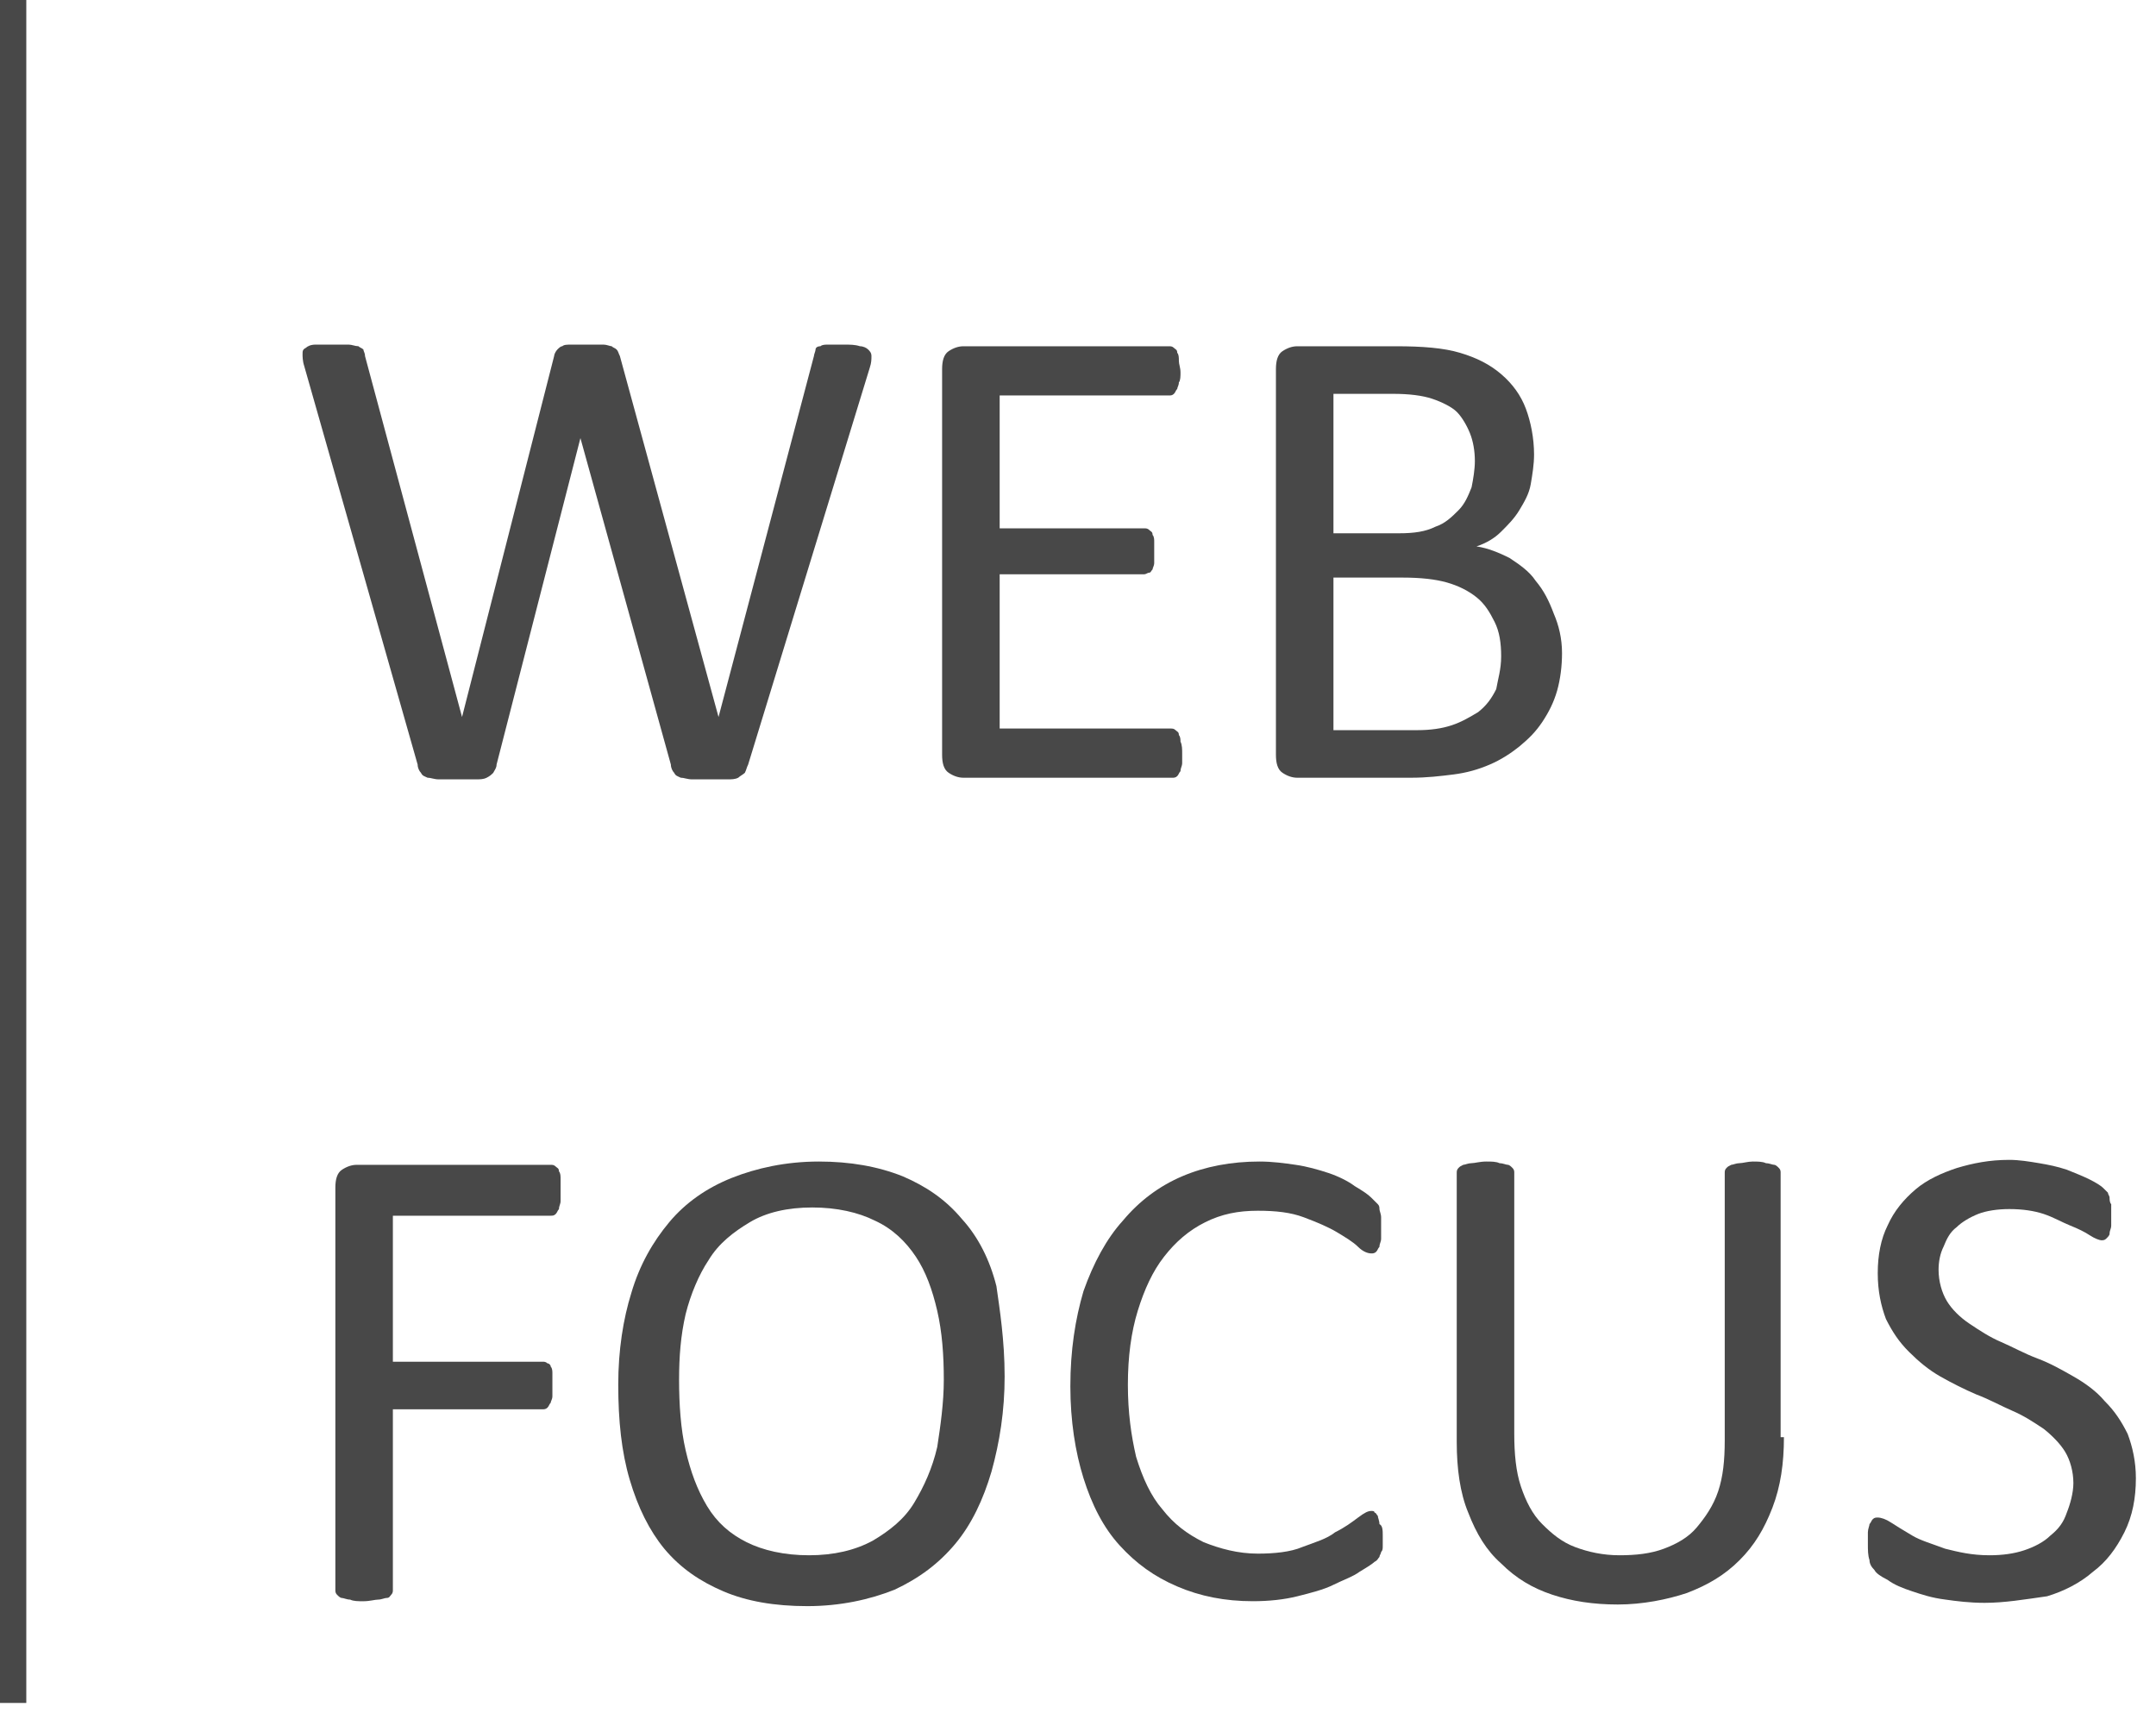 <svg width="66" height="53" viewBox="0 0 66 53" fill="none" xmlns="http://www.w3.org/2000/svg">
<path d="M0.805 0H0V52.122H0.805V0Z" fill="#484848"/>
<path d="M60.753 49.058C60.3 49.058 59.898 49.008 59.545 48.957C59.143 48.907 58.841 48.807 58.539 48.706C58.237 48.606 57.985 48.505 57.784 48.355C57.582 48.254 57.431 48.154 57.381 48.054C57.28 47.953 57.23 47.853 57.23 47.752C57.18 47.602 57.18 47.451 57.18 47.25C57.18 47.099 57.18 46.999 57.18 46.899C57.18 46.798 57.23 46.698 57.23 46.648C57.28 46.597 57.28 46.547 57.331 46.497C57.381 46.447 57.431 46.447 57.482 46.447C57.582 46.447 57.733 46.497 57.884 46.597C58.035 46.698 58.287 46.848 58.539 46.999C58.79 47.15 59.143 47.25 59.545 47.401C59.948 47.501 60.351 47.602 60.904 47.602C61.307 47.602 61.659 47.551 61.961 47.451C62.263 47.351 62.565 47.2 62.767 46.999C63.018 46.798 63.169 46.597 63.27 46.296C63.371 46.045 63.471 45.694 63.471 45.392C63.471 45.041 63.371 44.689 63.22 44.438C63.069 44.187 62.817 43.936 62.565 43.735C62.263 43.534 61.961 43.333 61.609 43.183C61.257 43.032 60.904 42.831 60.502 42.681C60.149 42.53 59.747 42.329 59.394 42.128C59.042 41.927 58.74 41.676 58.438 41.375C58.136 41.074 57.935 40.773 57.733 40.371C57.582 39.969 57.482 39.517 57.482 38.965C57.482 38.412 57.582 37.91 57.784 37.509C57.985 37.057 58.287 36.705 58.639 36.404C58.992 36.103 59.445 35.902 59.898 35.751C60.401 35.6 60.904 35.5 61.508 35.5C61.81 35.5 62.112 35.55 62.414 35.6C62.716 35.651 62.968 35.701 63.27 35.801C63.522 35.902 63.773 36.002 63.975 36.103C64.176 36.203 64.327 36.303 64.377 36.354C64.428 36.404 64.478 36.454 64.528 36.504C64.528 36.554 64.579 36.605 64.579 36.655C64.579 36.705 64.579 36.806 64.629 36.856V37.157V37.509C64.629 37.609 64.579 37.659 64.579 37.76C64.579 37.81 64.528 37.86 64.478 37.91C64.428 37.961 64.377 37.961 64.327 37.961C64.277 37.961 64.126 37.91 63.975 37.81C63.824 37.709 63.622 37.609 63.371 37.509C63.119 37.408 62.867 37.258 62.565 37.157C62.263 37.057 61.911 37.006 61.508 37.006C61.156 37.006 60.804 37.057 60.552 37.157C60.3 37.258 60.049 37.408 59.898 37.559C59.696 37.709 59.596 37.91 59.495 38.161C59.394 38.362 59.344 38.613 59.344 38.864C59.344 39.216 59.445 39.567 59.596 39.818C59.747 40.069 59.998 40.321 60.3 40.521C60.602 40.722 60.904 40.923 61.257 41.074C61.609 41.224 61.961 41.425 62.364 41.576C62.767 41.727 63.119 41.927 63.471 42.128C63.824 42.329 64.176 42.58 64.428 42.882C64.73 43.183 64.931 43.484 65.132 43.886C65.283 44.288 65.384 44.739 65.384 45.242C65.384 45.844 65.283 46.397 65.032 46.899C64.78 47.401 64.478 47.803 64.075 48.104C63.673 48.455 63.169 48.706 62.666 48.857C61.961 48.957 61.357 49.058 60.753 49.058Z" fill="#484848"/>
<path d="M54.61 43.987C54.61 44.79 54.509 45.493 54.258 46.146C54.006 46.799 53.704 47.301 53.251 47.753C52.798 48.205 52.295 48.506 51.64 48.757C51.036 48.958 50.281 49.109 49.526 49.109C48.771 49.109 48.117 49.008 47.513 48.807C46.909 48.606 46.406 48.305 45.953 47.853C45.5 47.452 45.198 46.949 44.946 46.297C44.694 45.694 44.594 44.941 44.594 44.137V35.902C44.594 35.852 44.594 35.802 44.644 35.752C44.694 35.701 44.694 35.701 44.795 35.651C44.845 35.651 44.946 35.601 45.047 35.601C45.147 35.601 45.298 35.551 45.5 35.551C45.651 35.551 45.802 35.551 45.902 35.601C46.003 35.601 46.104 35.651 46.154 35.651C46.204 35.651 46.255 35.701 46.305 35.752C46.355 35.802 46.355 35.852 46.355 35.902V43.886C46.355 44.489 46.406 45.041 46.557 45.493C46.708 45.945 46.909 46.347 47.211 46.648C47.513 46.949 47.815 47.2 48.218 47.351C48.62 47.502 49.073 47.602 49.577 47.602C50.08 47.602 50.533 47.552 50.936 47.401C51.338 47.251 51.691 47.05 51.942 46.749C52.194 46.447 52.446 46.096 52.597 45.644C52.748 45.192 52.798 44.69 52.798 44.087V35.902C52.798 35.852 52.798 35.802 52.848 35.752C52.899 35.701 52.899 35.701 52.999 35.651C53.05 35.651 53.15 35.601 53.251 35.601C53.352 35.601 53.503 35.551 53.654 35.551C53.805 35.551 53.956 35.551 54.056 35.601C54.157 35.601 54.258 35.651 54.308 35.651C54.358 35.651 54.409 35.701 54.459 35.752C54.509 35.802 54.509 35.852 54.509 35.902V43.987H54.61Z" fill="#484848"/>
<path d="M42.329 47V47.301C42.329 47.401 42.329 47.452 42.279 47.502C42.279 47.552 42.228 47.602 42.228 47.652C42.178 47.703 42.178 47.753 42.077 47.803C42.027 47.853 41.876 47.954 41.624 48.104C41.423 48.255 41.121 48.355 40.819 48.506C40.517 48.657 40.114 48.757 39.712 48.858C39.309 48.958 38.856 49.008 38.353 49.008C37.497 49.008 36.742 48.858 36.037 48.556C35.333 48.255 34.779 47.853 34.276 47.301C33.772 46.749 33.42 46.046 33.168 45.242C32.917 44.439 32.766 43.485 32.766 42.43C32.766 41.325 32.917 40.371 33.168 39.518C33.47 38.664 33.873 37.911 34.376 37.358C34.88 36.756 35.484 36.304 36.188 36.003C36.893 35.701 37.698 35.551 38.554 35.551C38.957 35.551 39.309 35.601 39.661 35.651C40.014 35.701 40.366 35.802 40.668 35.902C40.97 36.003 41.272 36.153 41.473 36.304C41.725 36.455 41.876 36.555 41.977 36.656C42.077 36.756 42.128 36.806 42.178 36.856C42.228 36.907 42.228 36.957 42.228 37.007C42.228 37.057 42.279 37.158 42.279 37.258V37.559V37.911C42.279 38.011 42.228 38.062 42.228 38.162C42.178 38.212 42.178 38.262 42.128 38.313C42.077 38.363 42.027 38.363 41.977 38.363C41.876 38.363 41.725 38.313 41.574 38.162C41.423 38.011 41.171 37.861 40.92 37.71C40.668 37.559 40.316 37.409 39.913 37.258C39.51 37.107 39.057 37.057 38.504 37.057C37.9 37.057 37.396 37.158 36.893 37.409C36.39 37.66 35.987 38.011 35.635 38.463C35.282 38.915 35.031 39.468 34.829 40.12C34.628 40.773 34.527 41.526 34.527 42.38C34.527 43.234 34.628 43.937 34.779 44.589C34.98 45.242 35.232 45.794 35.584 46.196C35.937 46.648 36.339 46.949 36.843 47.2C37.346 47.401 37.9 47.552 38.504 47.552C39.007 47.552 39.51 47.502 39.863 47.351C40.265 47.2 40.618 47.1 40.869 46.899C41.171 46.749 41.373 46.598 41.574 46.447C41.775 46.297 41.876 46.246 41.977 46.246C42.027 46.246 42.077 46.246 42.077 46.297C42.128 46.297 42.128 46.347 42.178 46.397C42.178 46.447 42.228 46.548 42.228 46.648C42.329 46.698 42.329 46.849 42.329 47Z" fill="#484848"/>
<path d="M30.754 42.129C30.754 43.183 30.603 44.137 30.352 45.041C30.1 45.895 29.747 46.648 29.244 47.251C28.741 47.853 28.137 48.305 27.382 48.657C26.627 48.958 25.721 49.159 24.714 49.159C23.707 49.159 22.852 49.008 22.147 48.707C21.442 48.406 20.838 48.004 20.335 47.401C19.882 46.849 19.53 46.146 19.278 45.292C19.026 44.439 18.926 43.485 18.926 42.38C18.926 41.325 19.077 40.371 19.328 39.568C19.58 38.714 19.983 38.011 20.486 37.409C20.989 36.806 21.644 36.354 22.399 36.053C23.154 35.752 24.06 35.551 25.067 35.551C26.023 35.551 26.878 35.701 27.634 36.003C28.338 36.304 28.942 36.706 29.445 37.308C29.949 37.861 30.301 38.564 30.503 39.367C30.603 40.07 30.754 41.024 30.754 42.129ZM28.892 42.229C28.892 41.476 28.841 40.773 28.691 40.12C28.54 39.468 28.338 38.915 28.036 38.463C27.734 38.011 27.331 37.61 26.778 37.358C26.274 37.107 25.62 36.957 24.865 36.957C24.11 36.957 23.456 37.107 22.953 37.409C22.449 37.71 21.996 38.062 21.694 38.564C21.392 39.016 21.14 39.618 20.989 40.221C20.838 40.873 20.788 41.526 20.788 42.229C20.788 42.983 20.838 43.736 20.989 44.389C21.14 45.041 21.342 45.594 21.644 46.096C21.946 46.598 22.349 46.949 22.852 47.2C23.355 47.452 24.009 47.602 24.765 47.602C25.52 47.602 26.174 47.452 26.727 47.15C27.231 46.849 27.684 46.498 27.986 45.995C28.288 45.493 28.54 44.941 28.691 44.288C28.791 43.635 28.892 42.932 28.892 42.229Z" fill="#484848"/>
<path d="M17.161 36.406V36.757C17.161 36.858 17.111 36.908 17.111 37.008C17.061 37.058 17.061 37.109 17.01 37.159C16.96 37.209 16.91 37.209 16.859 37.209H12.027V41.678H16.608C16.658 41.678 16.708 41.678 16.759 41.728C16.809 41.728 16.859 41.779 16.859 41.829C16.91 41.879 16.91 41.979 16.91 42.03V42.381V42.733C16.91 42.833 16.859 42.883 16.859 42.933C16.809 42.984 16.809 43.034 16.759 43.084C16.708 43.134 16.658 43.134 16.608 43.134H12.027V48.658C12.027 48.708 12.027 48.758 11.977 48.809C11.927 48.859 11.927 48.909 11.826 48.909C11.776 48.909 11.675 48.959 11.574 48.959C11.474 48.959 11.323 49.009 11.121 49.009C10.97 49.009 10.819 49.009 10.719 48.959C10.618 48.959 10.517 48.909 10.467 48.909C10.417 48.909 10.366 48.859 10.316 48.809C10.266 48.758 10.266 48.708 10.266 48.658V36.355C10.266 36.104 10.316 35.903 10.467 35.803C10.618 35.703 10.769 35.652 10.92 35.652H16.859C16.91 35.652 16.96 35.652 17.01 35.703C17.061 35.753 17.111 35.753 17.111 35.853C17.161 35.903 17.161 36.004 17.161 36.104C17.161 36.205 17.161 36.305 17.161 36.406Z" fill="#484848"/>
<path d="M47.817 19.988C47.817 20.389 47.766 20.791 47.666 21.143C47.565 21.494 47.414 21.795 47.213 22.097C47.011 22.398 46.81 22.599 46.508 22.85C46.256 23.051 45.954 23.252 45.602 23.402C45.25 23.553 44.897 23.653 44.495 23.704C44.092 23.754 43.689 23.804 43.186 23.804H39.713C39.562 23.804 39.411 23.754 39.26 23.653C39.109 23.553 39.059 23.352 39.059 23.101V11.301C39.059 11.05 39.109 10.849 39.26 10.748C39.411 10.648 39.562 10.598 39.713 10.598H42.733C43.538 10.598 44.193 10.648 44.696 10.799C45.199 10.949 45.602 11.15 45.954 11.451C46.307 11.753 46.558 12.104 46.709 12.506C46.86 12.908 46.961 13.41 46.961 13.912C46.961 14.213 46.911 14.514 46.86 14.816C46.81 15.117 46.659 15.368 46.508 15.619C46.357 15.87 46.156 16.071 45.954 16.272C45.753 16.473 45.501 16.623 45.199 16.724C45.552 16.774 45.904 16.925 46.206 17.075C46.508 17.276 46.81 17.477 47.011 17.778C47.263 18.08 47.414 18.381 47.565 18.783C47.716 19.134 47.817 19.536 47.817 19.988ZM45.149 14.113C45.149 13.811 45.099 13.51 44.998 13.259C44.897 13.008 44.746 12.757 44.595 12.606C44.444 12.456 44.142 12.305 43.84 12.204C43.538 12.104 43.136 12.054 42.632 12.054H40.82V16.322H42.834C43.287 16.322 43.639 16.272 43.941 16.121C44.243 16.021 44.444 15.82 44.646 15.619C44.847 15.418 44.948 15.167 45.048 14.916C45.099 14.665 45.149 14.364 45.149 14.113ZM45.954 20.088C45.954 19.686 45.904 19.335 45.753 19.034C45.602 18.732 45.451 18.481 45.199 18.28C44.948 18.08 44.646 17.929 44.293 17.828C43.941 17.728 43.488 17.678 42.934 17.678H40.82V22.348H43.387C43.79 22.348 44.142 22.298 44.444 22.197C44.746 22.097 44.998 21.946 45.25 21.795C45.501 21.595 45.652 21.394 45.803 21.092C45.854 20.791 45.954 20.49 45.954 20.088Z" fill="#484848"/>
<path d="M36.189 23.051V23.352C36.189 23.453 36.138 23.503 36.138 23.603C36.088 23.653 36.088 23.704 36.038 23.754C35.987 23.804 35.937 23.804 35.887 23.804H29.494C29.343 23.804 29.192 23.754 29.041 23.653C28.89 23.553 28.84 23.352 28.84 23.101V11.301C28.84 11.05 28.89 10.849 29.041 10.748C29.192 10.648 29.343 10.598 29.494 10.598H35.786C35.836 10.598 35.887 10.598 35.937 10.648C35.987 10.698 36.038 10.698 36.038 10.799C36.088 10.849 36.088 10.949 36.088 11.05C36.088 11.15 36.138 11.25 36.138 11.401C36.138 11.502 36.138 11.652 36.088 11.702C36.088 11.803 36.038 11.853 36.038 11.903C35.987 11.953 35.987 12.004 35.937 12.054C35.887 12.104 35.836 12.104 35.786 12.104H30.602V16.171H35.031C35.081 16.171 35.132 16.171 35.182 16.222C35.232 16.272 35.283 16.272 35.283 16.372C35.333 16.422 35.333 16.523 35.333 16.573V16.925V17.226C35.333 17.326 35.283 17.377 35.283 17.427C35.232 17.477 35.232 17.527 35.182 17.527C35.132 17.527 35.081 17.577 35.031 17.577H30.602V22.298H35.836C35.887 22.298 35.937 22.298 35.987 22.348C36.038 22.398 36.088 22.398 36.088 22.498C36.138 22.549 36.138 22.649 36.138 22.699C36.189 22.8 36.189 22.95 36.189 23.051Z" fill="#484848"/>
<path d="M22.902 23.402C22.852 23.502 22.852 23.552 22.802 23.653C22.751 23.703 22.651 23.753 22.6 23.803C22.5 23.854 22.399 23.854 22.248 23.854C22.097 23.854 21.946 23.854 21.744 23.854C21.543 23.854 21.342 23.854 21.191 23.854C21.04 23.854 20.939 23.803 20.838 23.803C20.738 23.753 20.688 23.753 20.637 23.653C20.587 23.603 20.537 23.502 20.537 23.402L17.768 13.409L15.201 23.402C15.201 23.502 15.151 23.552 15.1 23.653C15.05 23.703 15 23.753 14.899 23.803C14.798 23.854 14.698 23.854 14.547 23.854C14.396 23.854 14.245 23.854 13.993 23.854C13.792 23.854 13.59 23.854 13.439 23.854C13.288 23.854 13.188 23.803 13.087 23.803C12.986 23.753 12.936 23.753 12.886 23.653C12.835 23.603 12.785 23.502 12.785 23.402L9.312 11.2C9.262 11.049 9.262 10.898 9.262 10.848C9.262 10.748 9.262 10.697 9.362 10.647C9.413 10.597 9.513 10.547 9.664 10.547H10.168H10.671C10.772 10.547 10.872 10.597 10.973 10.597C11.023 10.647 11.074 10.647 11.124 10.697C11.124 10.748 11.174 10.798 11.174 10.898L14.144 21.945L16.963 10.898C16.963 10.848 17.013 10.748 17.063 10.697C17.114 10.647 17.164 10.597 17.214 10.597C17.265 10.547 17.366 10.547 17.517 10.547H18.02H18.473C18.573 10.547 18.674 10.597 18.724 10.597C18.775 10.647 18.825 10.647 18.875 10.697C18.926 10.748 18.926 10.798 18.976 10.898L21.996 21.945L24.916 10.898C24.916 10.848 24.966 10.748 24.966 10.697C24.966 10.647 25.016 10.597 25.117 10.597C25.167 10.547 25.268 10.547 25.369 10.547H25.822C26.023 10.547 26.174 10.547 26.325 10.597C26.425 10.597 26.526 10.647 26.576 10.697C26.627 10.748 26.677 10.798 26.677 10.898C26.677 10.999 26.677 11.099 26.627 11.25L22.902 23.402Z" fill="#484848"/>
</svg>
